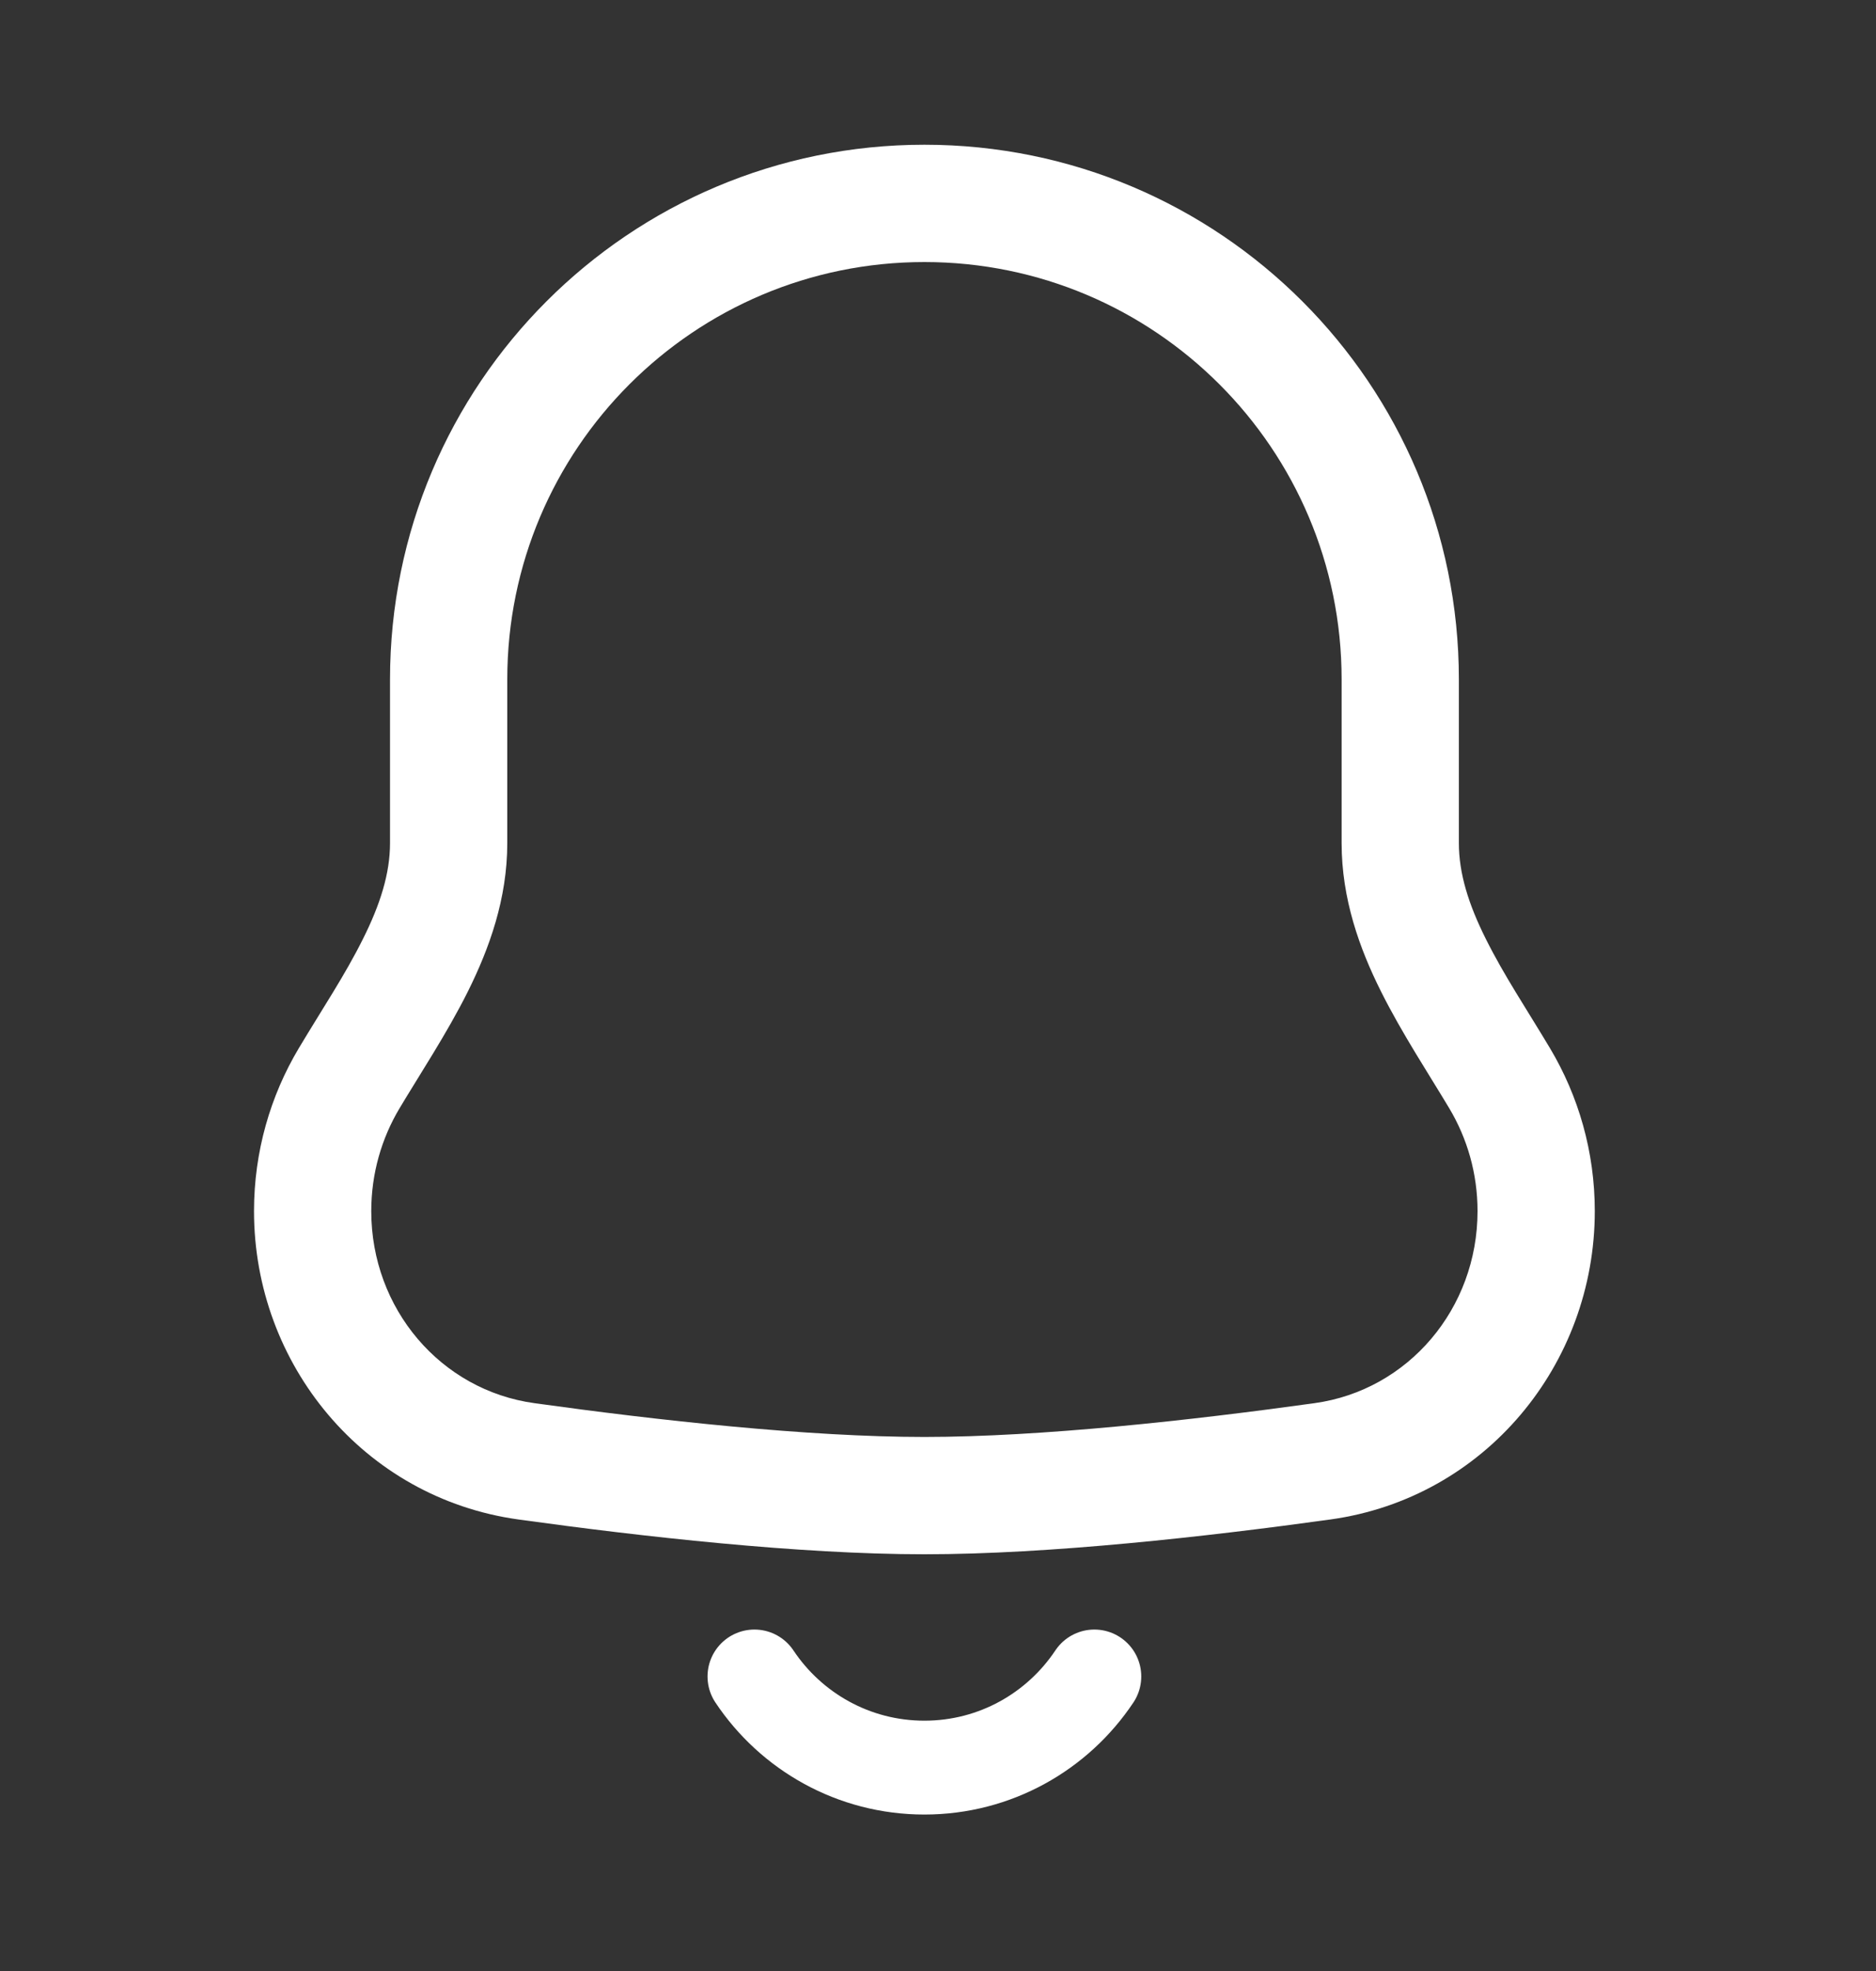<svg width="20" height="21" viewBox="0 0 20 21" fill="none" xmlns="http://www.w3.org/2000/svg">
<rect x="0" y="0" width="20" height="21" fill="#333333" stroke="none"/>
<path d="M3.333 12.904H2.708H3.333ZM5.611 15.569L5.525 16.189L5.611 15.569ZM14.099 15.569L14.185 16.189L14.099 15.569ZM15.988 11.489L15.451 11.809L15.988 11.489ZM5.408 7.239C5.408 4.783 7.399 2.792 9.855 2.792V1.542C6.708 1.542 4.158 4.092 4.158 7.239H5.408ZM5.408 8.983V7.239H4.158V8.983H5.408ZM3.958 12.904C3.958 12.503 4.068 12.129 4.259 11.809L3.185 11.169C2.882 11.677 2.708 12.271 2.708 12.904H3.958ZM5.697 14.95C4.697 14.812 3.958 13.943 3.958 12.904H2.708C2.708 14.537 3.878 15.96 5.525 16.189L5.697 14.95ZM9.855 15.31C8.612 15.31 7.005 15.132 5.697 14.95L5.525 16.189C6.844 16.372 8.521 16.56 9.855 16.56V15.31ZM14.014 14.95C12.705 15.132 11.098 15.31 9.855 15.31V16.56C11.189 16.56 12.866 16.372 14.185 16.189L14.014 14.95ZM15.752 12.904C15.752 13.943 15.013 14.812 14.014 14.95L14.185 16.189C15.832 15.96 17.002 14.537 17.002 12.904H15.752ZM15.451 11.809C15.642 12.129 15.752 12.503 15.752 12.904H17.002C17.002 12.271 16.828 11.677 16.525 11.169L15.451 11.809ZM14.303 7.239V8.983H15.553V7.239H14.303ZM9.855 2.792C12.311 2.792 14.303 4.783 14.303 7.239H15.553C15.553 4.092 13.002 1.542 9.855 1.542V2.792ZM16.525 11.169C16.267 10.738 16.034 10.392 15.841 10.005C15.656 9.636 15.553 9.306 15.553 8.983H14.303C14.303 9.577 14.494 10.107 14.723 10.564C14.943 11.005 15.239 11.454 15.451 11.809L16.525 11.169ZM4.158 8.983C4.158 9.306 4.054 9.636 3.869 10.005C3.676 10.392 3.443 10.738 3.185 11.169L4.259 11.809C4.471 11.454 4.768 11.005 4.988 10.564C5.216 10.106 5.408 9.577 5.408 8.983H4.158Z" fill="white"/>
<path d="M11.667 17.862C11.277 18.447 10.611 18.833 9.855 18.833C9.099 18.833 8.433 18.447 8.043 17.862" stroke="white" strokeWidth="1.25" stroke-linecap="round"/>
</svg>
